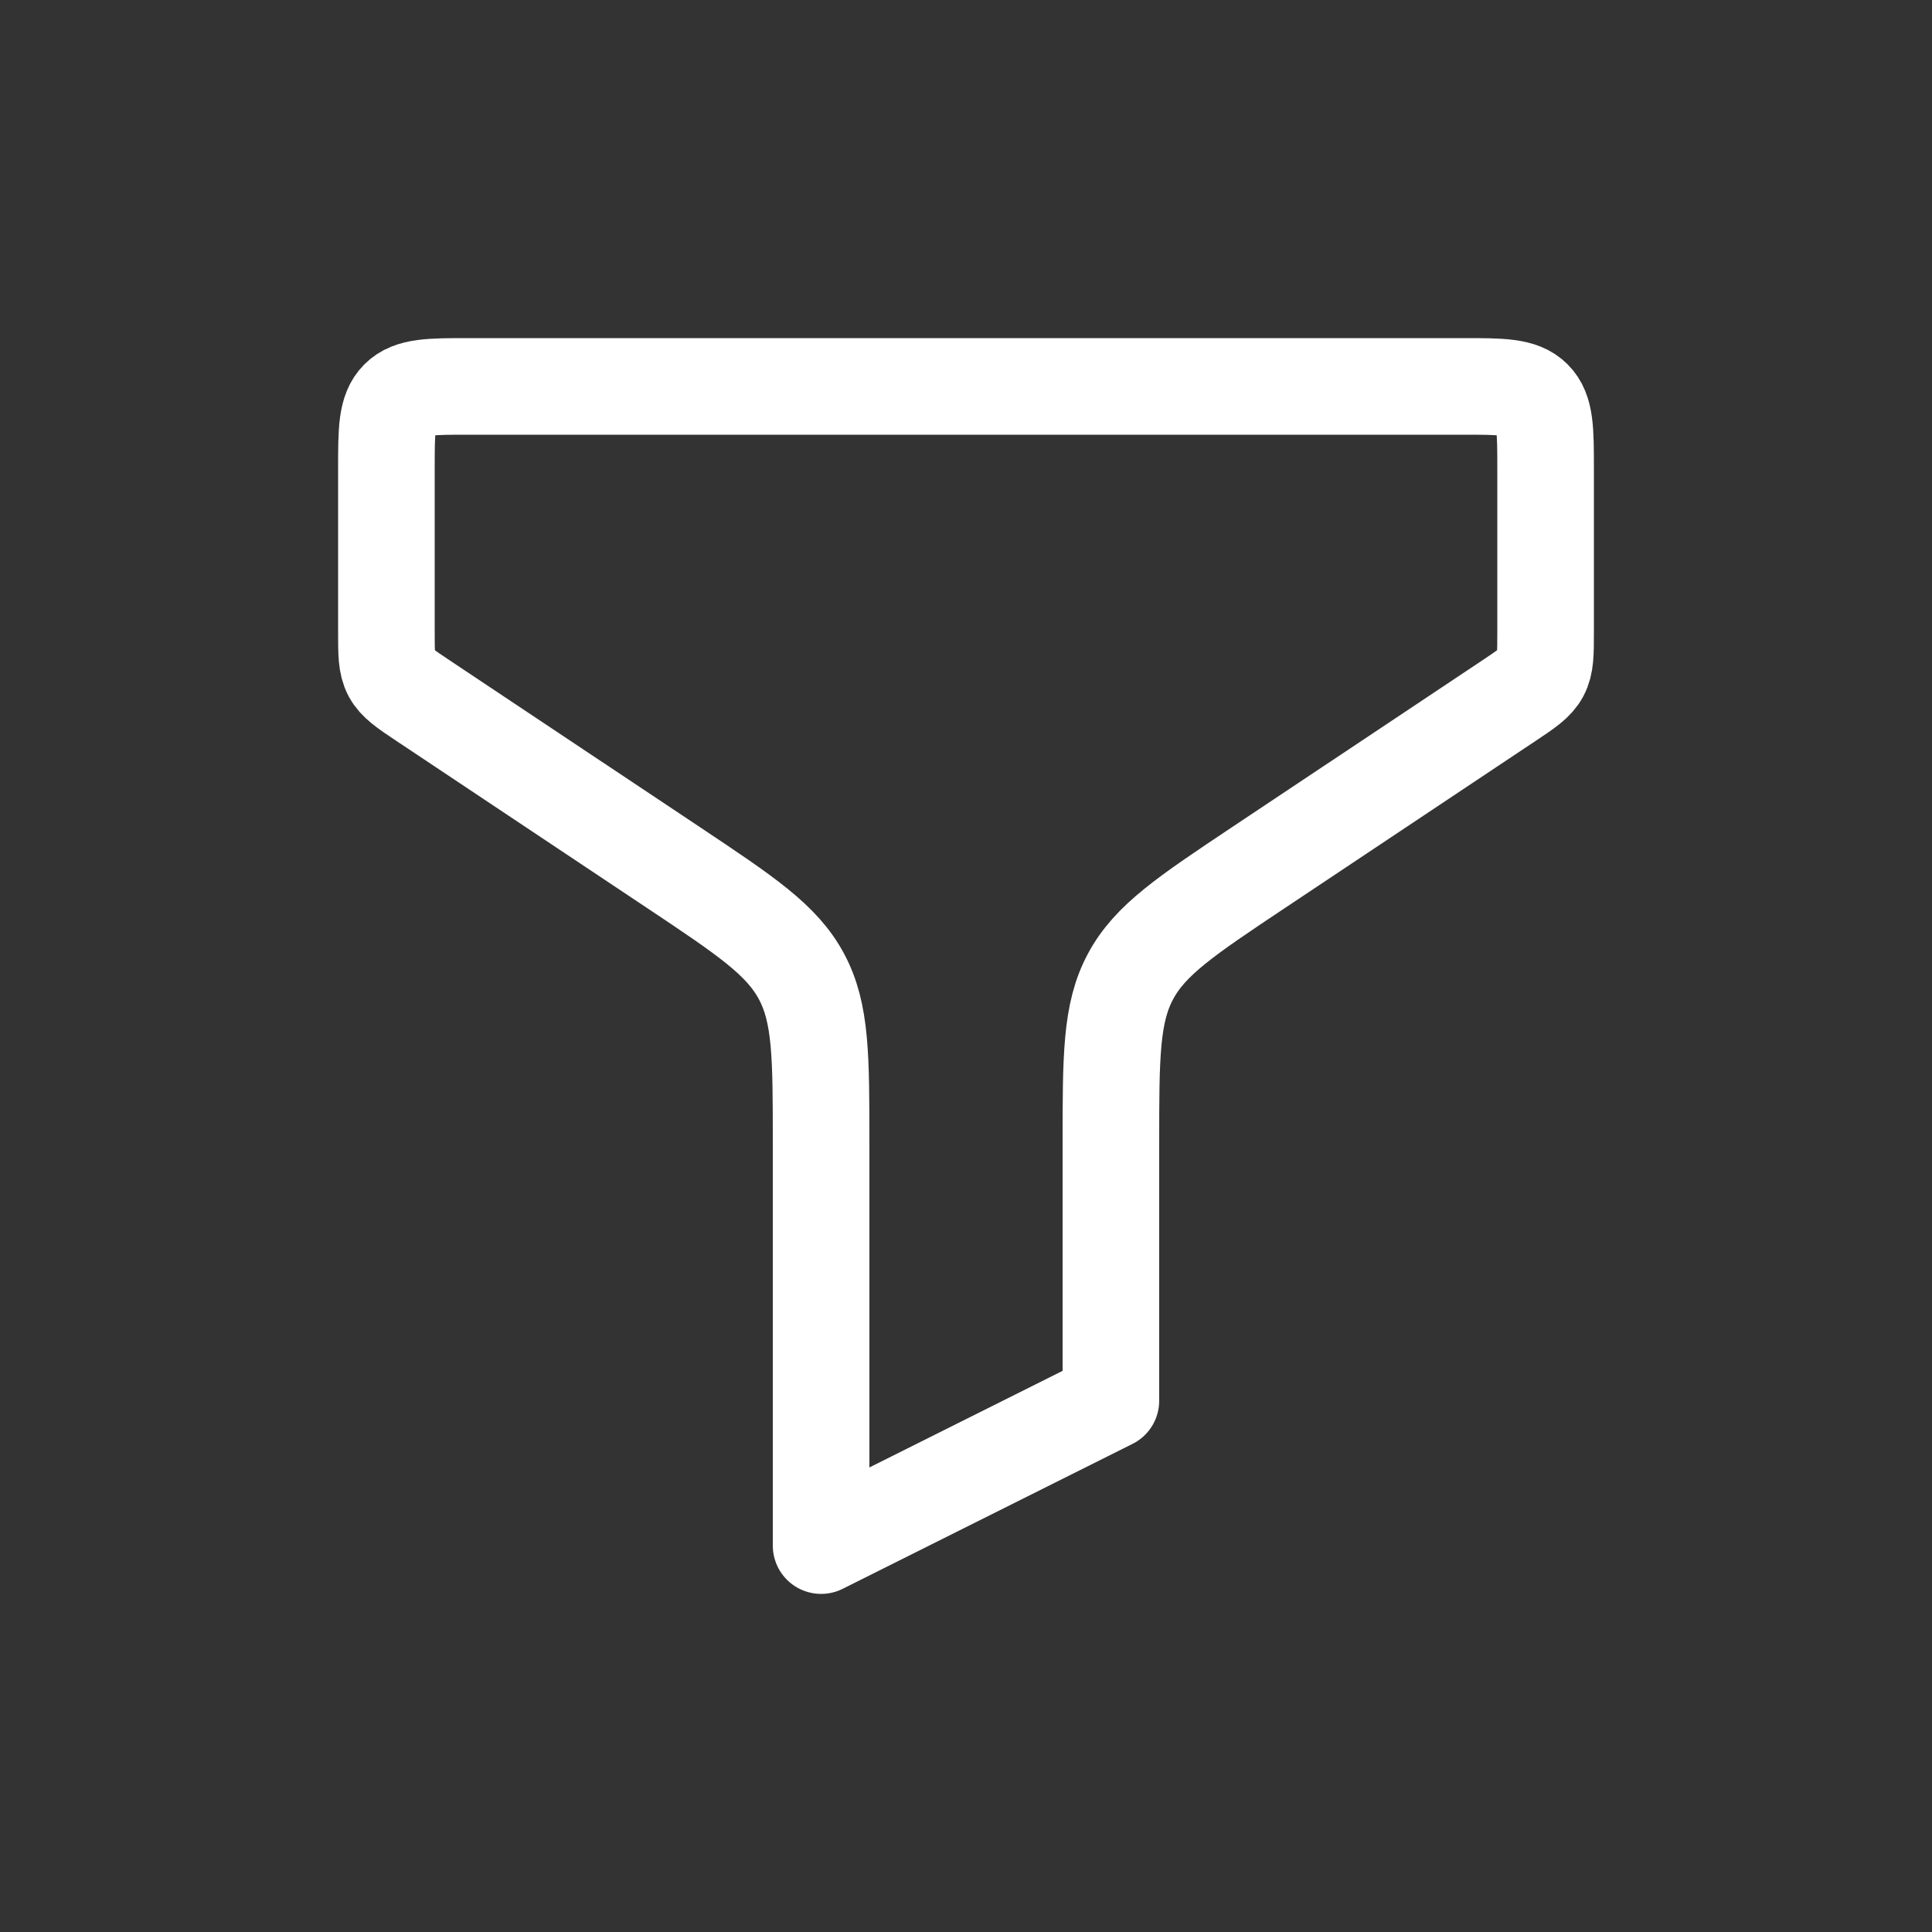 <svg width="40" height="40" viewBox="0 0 40 40" fill="none" xmlns="http://www.w3.org/2000/svg">
<rect x="0" y="0" width="40" height="40" fill="#333333" stroke="none"/>
<path d="M30.286 8H9.714C8.906 8 8.502 8 8.251 8.251C8 8.502 8 8.906 8 9.714V13.082C8 13.532 8 13.756 8.101 13.946C8.203 14.135 8.39 14.26 8.763 14.509L13.947 17.964C15.441 18.961 16.189 19.459 16.594 20.217C17 20.975 17 21.873 17 23.67V32L23 29V23.67C23 21.873 23 20.975 23.406 20.217C23.811 19.459 24.559 18.961 26.053 17.964L31.237 14.509C31.61 14.26 31.797 14.135 31.898 13.946C32 13.756 32 13.532 32 13.082V9.714C32 8.906 32 8.502 31.749 8.251C31.498 8 31.094 8 30.286 8Z" stroke="white" stroke-width="2" stroke-linecap="round" stroke-linejoin="round"/>
</svg>
